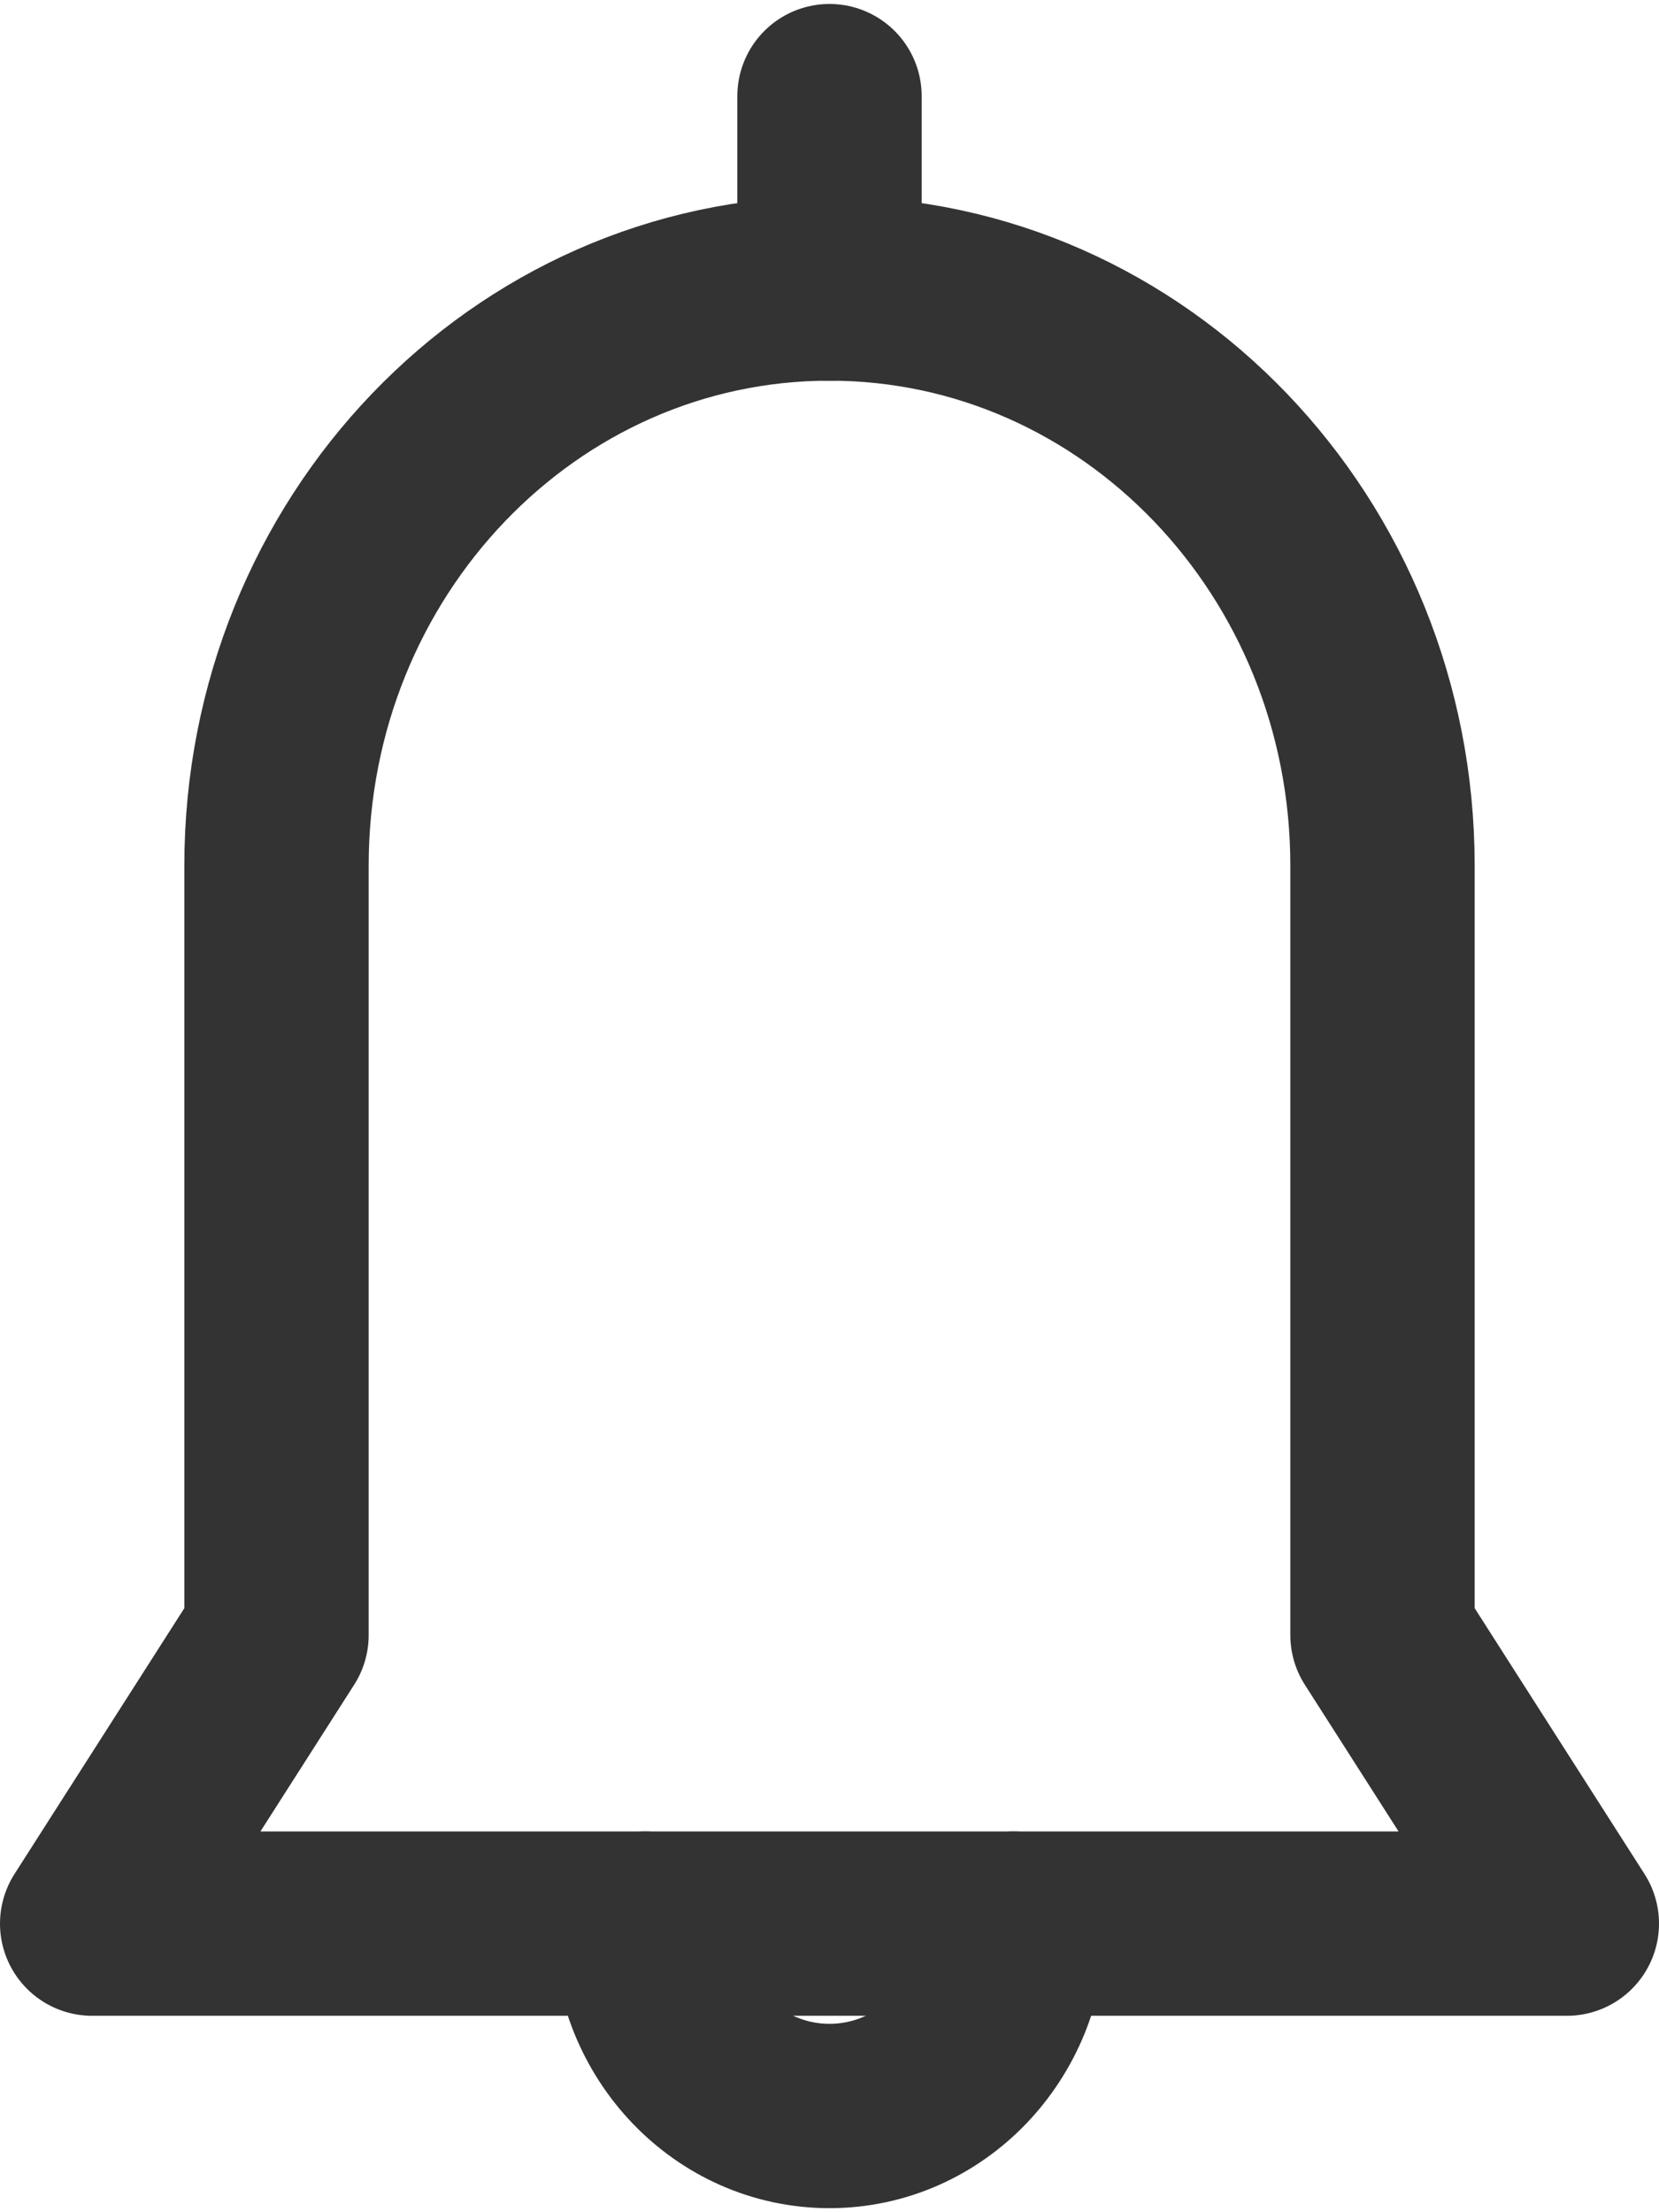 <svg width="18" height="24" viewBox="0 0 18 24" fill="none" xmlns="http://www.w3.org/2000/svg">
<g clip-path="url(#clip0_206_317)">
<path fill-rule="evenodd" clip-rule="evenodd" d="M3 17.739V9.391C3 5.933 5.686 3.13 9 3.13C12.314 3.13 15 5.933 15 9.391V17.739L17 20.869H1L3 17.739Z" stroke="#333333" stroke-width="2" stroke-linecap="round" stroke-linejoin="round"/>
<path d="M9 3.13V1.043" stroke="#333333" stroke-width="2" stroke-linecap="round" stroke-linejoin="round"/>
<path d="M7 20.869C7 22.022 7.895 22.956 9 22.956C10.105 22.956 11 22.022 11 20.869" stroke="#333333" stroke-width="2" stroke-linecap="round" stroke-linejoin="round"/>
</g>
<defs>
<clipPath id="clip0_206_317">
<rect width="18" height="24" fill="white"/>
</clipPath>
</defs>
</svg>
